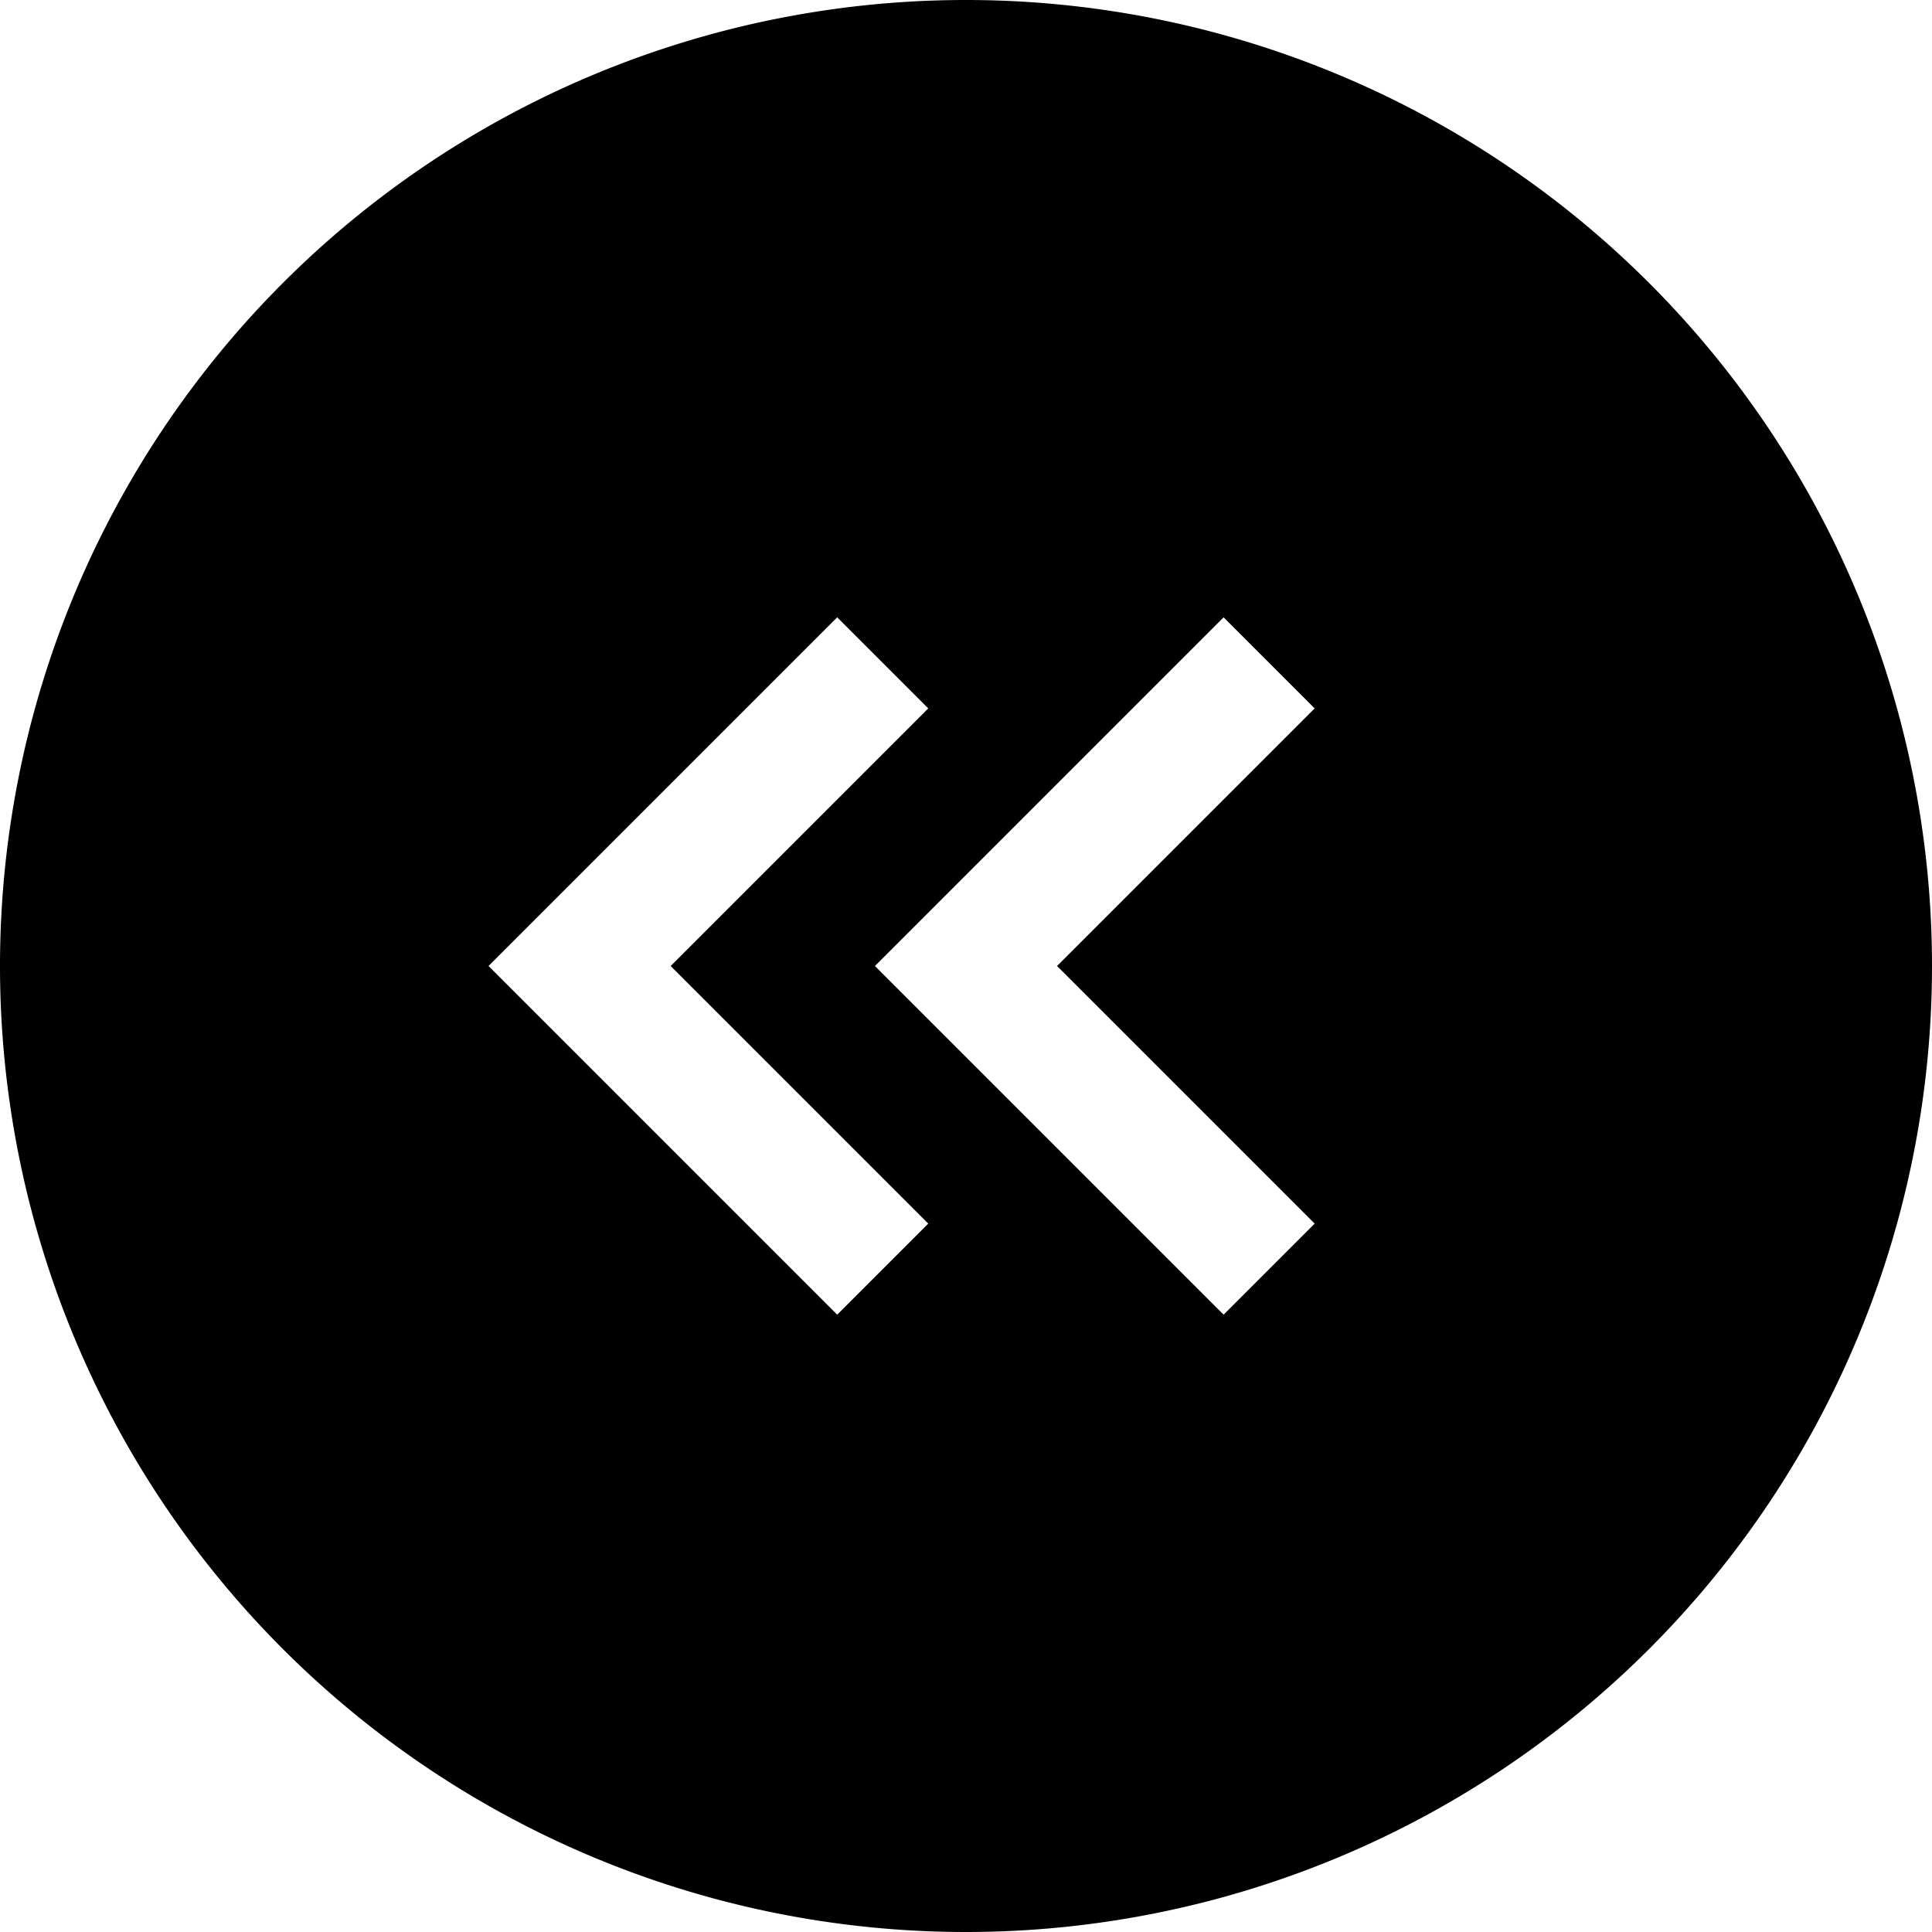 <svg xmlns="http://www.w3.org/2000/svg" width="3em" height="3em" viewBox="0 0 15 15"><path fill="currentColor" fill-rule="evenodd" d="M15 7.5a7.5 7.5 0 1 0-15 0a7.5 7.5 0 0 0 15 0M9.5 4.793L6.793 7.5L9.5 10.207l.707-.707l-2-2l2-2zm-3 0L3.793 7.5L6.5 10.207l.707-.707l-2-2l2-2z" clip-rule="evenodd"/></svg>
